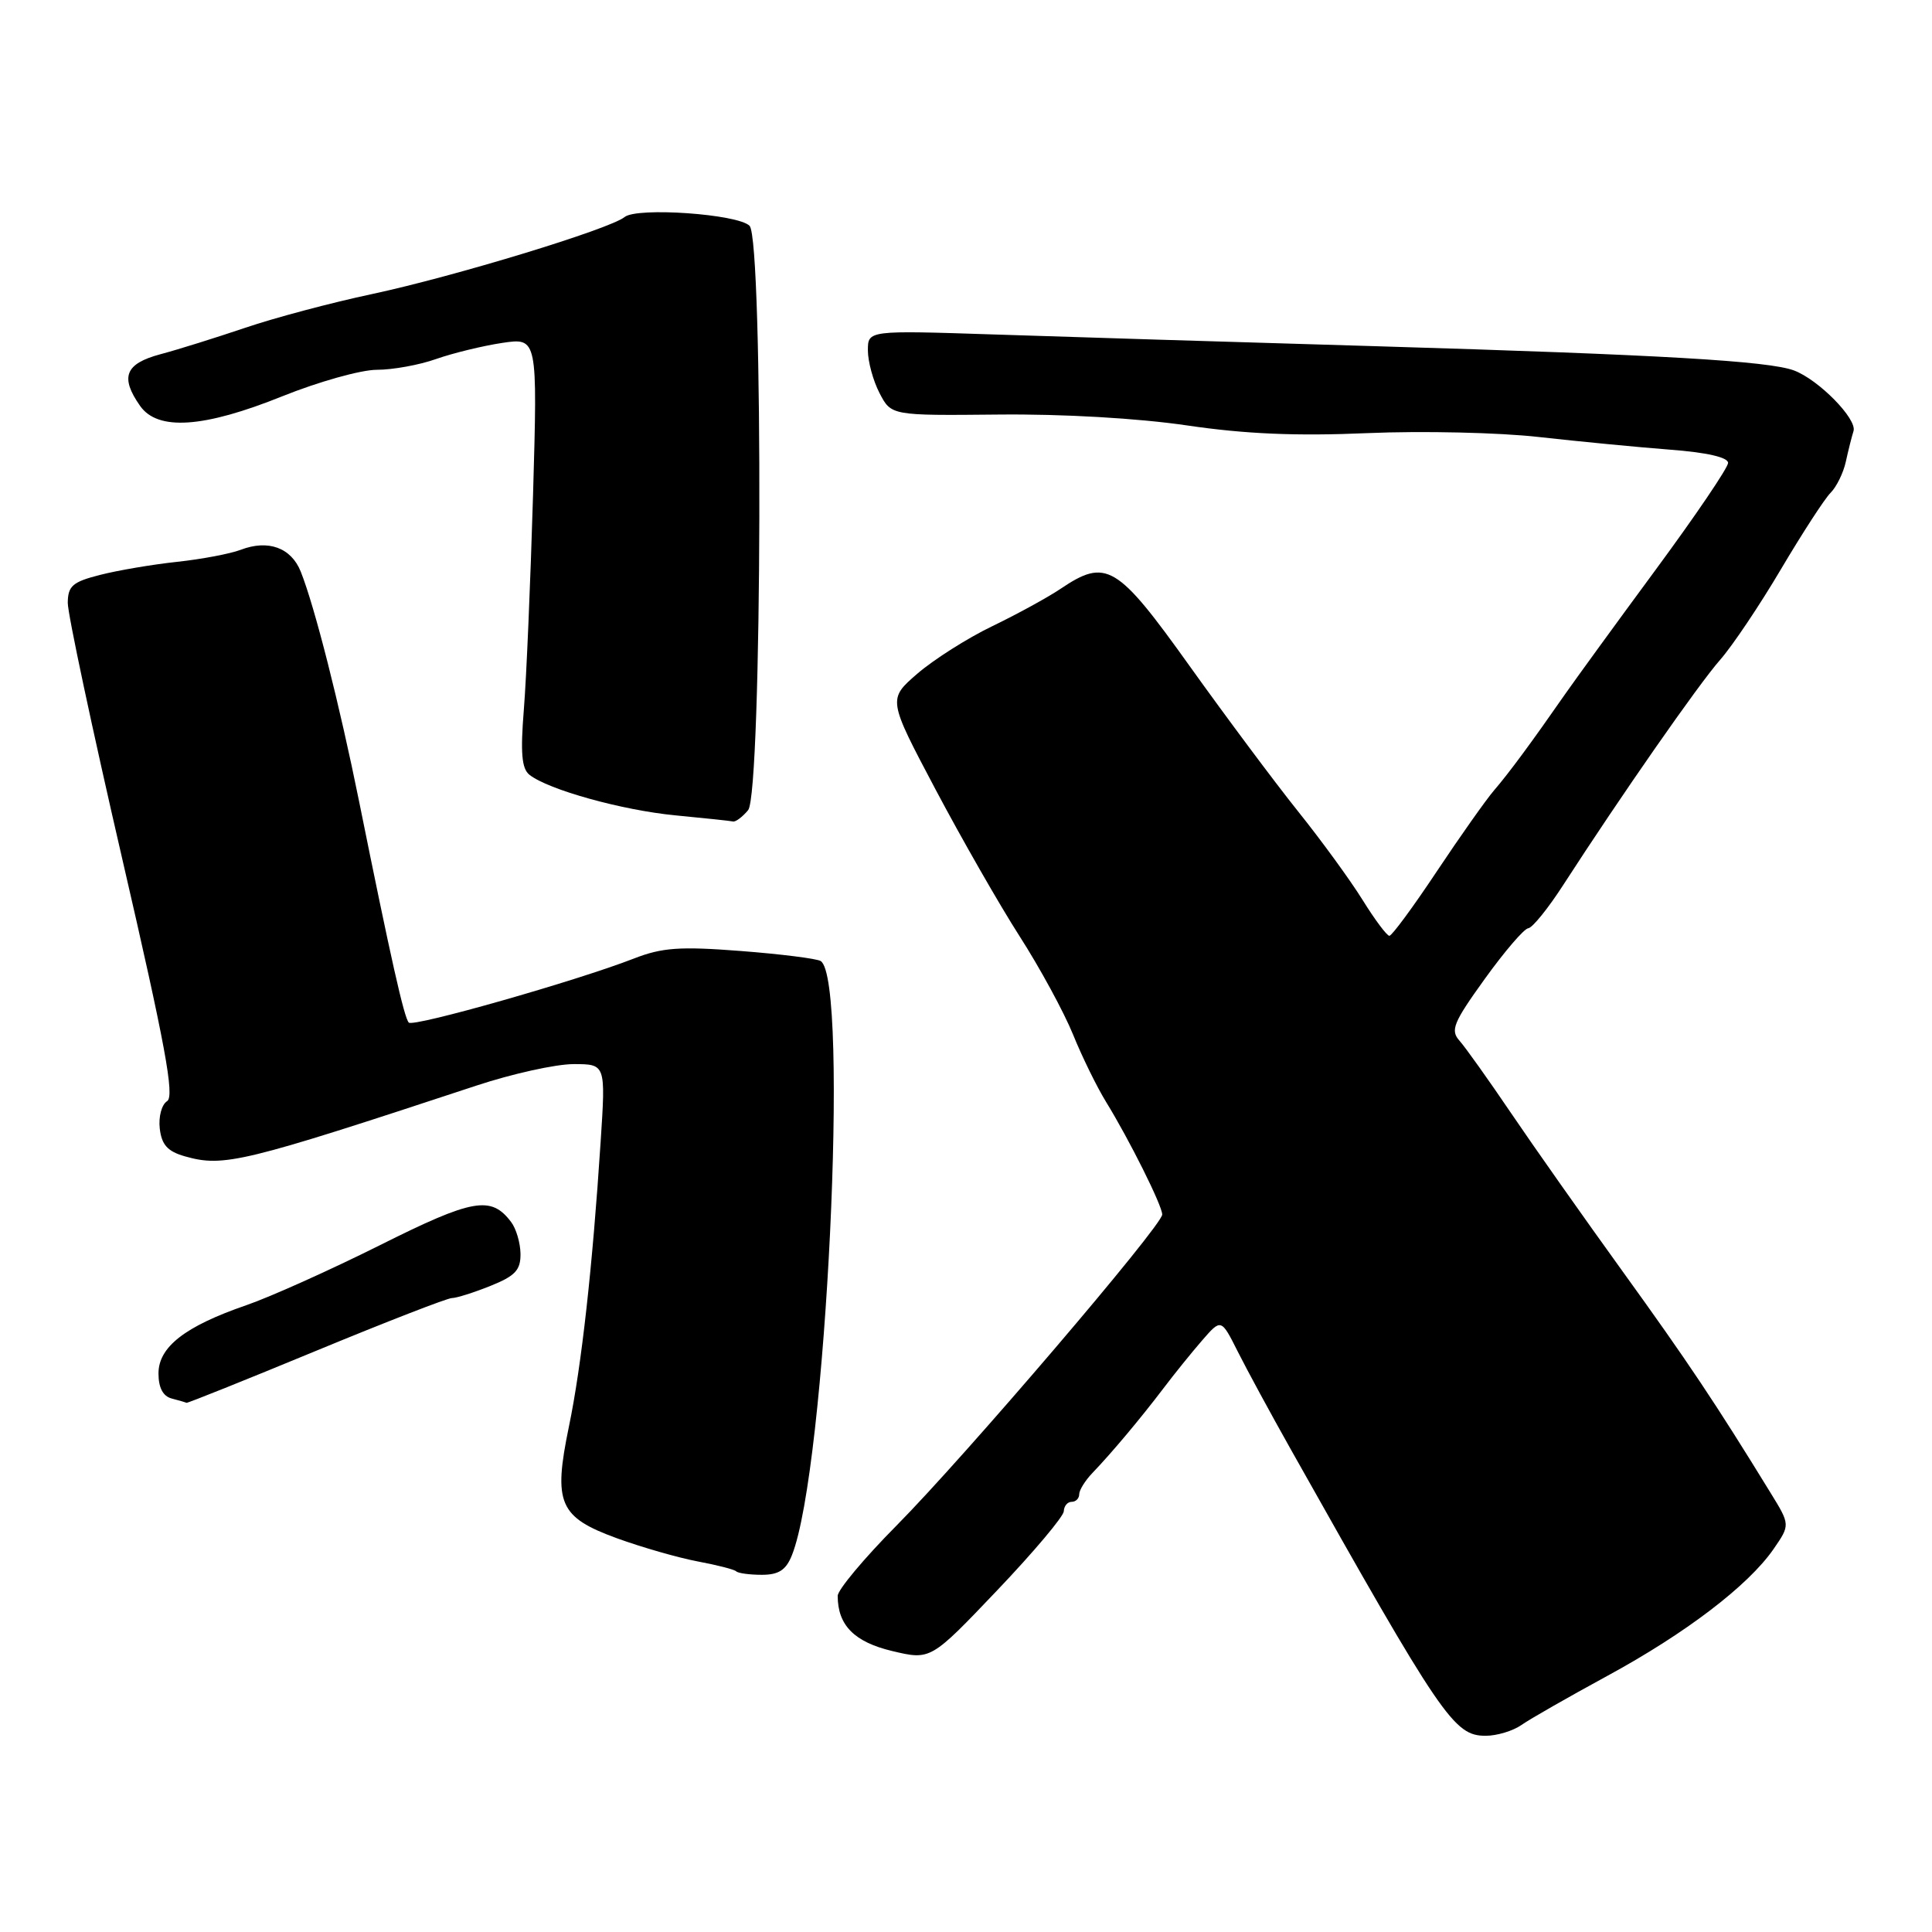 <?xml version="1.0" encoding="UTF-8" standalone="no"?>
<!DOCTYPE svg PUBLIC "-//W3C//DTD SVG 1.1//EN" "http://www.w3.org/Graphics/SVG/1.1/DTD/svg11.dtd" >
<svg xmlns="http://www.w3.org/2000/svg" xmlns:xlink="http://www.w3.org/1999/xlink" version="1.1" viewBox="0 0 256 256">
 <g >
 <path fill="currentColor"
d=" M 201.60 228.57 C 202.72 227.78 207.82 224.87 212.93 222.09 C 223.34 216.44 231.64 210.11 234.99 205.28 C 237.22 202.05 237.22 202.05 234.59 197.78 C 227.34 185.97 223.64 180.43 215.03 168.50 C 209.87 161.35 203.21 151.90 200.23 147.50 C 197.25 143.10 194.18 138.79 193.40 137.91 C 192.15 136.52 192.56 135.52 196.74 129.71 C 199.36 126.07 201.95 123.05 202.50 123.00 C 203.05 122.95 205.16 120.34 207.18 117.20 C 214.78 105.44 225.02 90.74 227.91 87.45 C 229.55 85.59 233.19 80.16 236.00 75.40 C 238.82 70.64 241.77 66.09 242.56 65.30 C 243.35 64.51 244.26 62.65 244.58 61.18 C 244.90 59.71 245.36 57.88 245.60 57.12 C 246.10 55.53 240.99 50.32 237.72 49.09 C 234.36 47.83 219.99 47.00 182.50 45.88 C 163.80 45.33 140.96 44.63 131.75 44.32 C 115.00 43.77 115.00 43.77 115.00 46.43 C 115.00 47.90 115.69 50.44 116.54 52.08 C 118.09 55.07 118.09 55.07 132.29 54.93 C 140.83 54.84 150.81 55.42 157.28 56.37 C 165.01 57.51 171.78 57.80 181.22 57.39 C 188.46 57.08 198.69 57.31 203.94 57.91 C 209.20 58.50 216.99 59.25 221.25 59.58 C 226.16 59.95 228.99 60.60 228.98 61.34 C 228.97 61.98 224.65 68.35 219.38 75.50 C 214.11 82.65 208.71 90.08 207.37 92.00 C 202.97 98.33 199.92 102.47 197.95 104.75 C 196.89 105.99 193.47 110.83 190.36 115.50 C 187.25 120.18 184.43 124.00 184.10 124.00 C 183.77 124.00 182.17 121.86 180.55 119.25 C 178.93 116.64 175.08 111.35 171.99 107.50 C 168.91 103.65 162.45 94.99 157.63 88.25 C 148.00 74.77 146.59 73.93 140.50 78.04 C 138.85 79.15 134.80 81.37 131.49 82.97 C 128.18 84.56 123.72 87.40 121.56 89.26 C 117.64 92.65 117.64 92.65 123.95 104.58 C 127.42 111.13 132.44 119.91 135.11 124.07 C 137.78 128.23 140.96 134.08 142.18 137.07 C 143.39 140.06 145.37 144.08 146.56 146.01 C 149.63 151.00 154.00 159.75 154.00 160.93 C 154.00 162.39 127.82 193.04 118.76 202.18 C 114.49 206.49 111.00 210.67 111.00 211.46 C 111.00 215.35 113.19 217.57 118.22 218.77 C 123.32 219.98 123.32 219.98 132.12 210.74 C 136.96 205.66 140.93 200.94 140.96 200.25 C 140.98 199.56 141.45 199.00 142.00 199.00 C 142.55 199.00 143.00 198.55 143.00 198.00 C 143.00 197.45 143.79 196.18 144.75 195.18 C 147.33 192.49 151.14 187.94 154.14 183.99 C 155.59 182.07 157.91 179.20 159.29 177.61 C 161.81 174.71 161.81 174.71 164.02 179.11 C 165.23 181.52 168.38 187.32 171.01 192.00 C 191.10 227.72 192.65 230.00 196.86 230.00 C 198.34 230.00 200.47 229.36 201.60 228.57 Z  M 104.93 206.08 C 109.46 194.83 112.61 129.73 108.74 127.34 C 108.22 127.02 103.45 126.42 98.14 126.01 C 90.10 125.39 87.75 125.55 84.00 127.01 C 76.38 129.98 54.79 136.12 54.17 135.50 C 53.55 134.89 51.77 126.93 47.59 106.23 C 44.98 93.32 41.70 80.38 39.85 75.74 C 38.58 72.57 35.54 71.46 31.90 72.85 C 30.51 73.38 26.70 74.10 23.43 74.45 C 20.17 74.80 15.59 75.58 13.25 76.18 C 9.62 77.10 9.00 77.64 8.98 79.88 C 8.97 81.32 12.22 96.59 16.20 113.81 C 21.90 138.46 23.16 145.28 22.14 145.91 C 21.42 146.36 20.99 147.98 21.17 149.54 C 21.42 151.70 22.21 152.57 24.50 153.22 C 29.64 154.68 32.12 154.08 63.12 143.85 C 67.86 142.28 73.65 141.00 76.00 141.00 C 80.26 141.00 80.26 141.00 79.59 151.25 C 78.51 167.93 77.05 181.01 75.39 189.00 C 73.28 199.20 74.06 201.03 81.78 203.84 C 85.06 205.03 89.84 206.40 92.41 206.89 C 94.99 207.37 97.30 207.96 97.55 208.21 C 97.80 208.46 99.33 208.67 100.95 208.67 C 103.18 208.67 104.15 208.04 104.93 206.08 Z  M 41.86 179.00 C 51.17 175.15 59.28 172.00 59.88 172.00 C 60.47 172.00 62.77 171.28 64.98 170.39 C 68.27 169.07 68.99 168.30 68.97 166.14 C 68.95 164.69 68.39 162.78 67.71 161.90 C 65.06 158.41 62.66 158.83 50.35 164.99 C 43.75 168.29 35.77 171.87 32.63 172.95 C 24.52 175.74 21.00 178.48 21.00 181.99 C 21.00 183.88 21.60 185.01 22.75 185.31 C 23.71 185.56 24.60 185.82 24.71 185.88 C 24.83 185.95 32.55 182.85 41.86 179.00 Z  M 99.13 107.35 C 100.99 105.11 101.17 31.77 99.32 29.92 C 97.76 28.36 84.40 27.42 82.76 28.76 C 80.81 30.35 60.18 36.64 49.27 38.97 C 43.90 40.11 36.35 42.12 32.50 43.43 C 28.65 44.73 23.59 46.32 21.25 46.94 C 16.58 48.19 15.88 49.96 18.56 53.78 C 20.90 57.12 26.98 56.71 37.43 52.50 C 42.21 50.58 47.83 49.00 49.93 49.00 C 52.03 49.00 55.57 48.36 57.79 47.57 C 60.01 46.79 63.95 45.83 66.53 45.44 C 71.23 44.74 71.23 44.74 70.63 65.62 C 70.29 77.10 69.75 89.90 69.41 94.05 C 68.95 99.76 69.13 101.85 70.15 102.66 C 72.64 104.64 82.44 107.36 89.50 108.04 C 93.35 108.41 96.78 108.77 97.13 108.85 C 97.47 108.93 98.37 108.26 99.13 107.35 Z "/>
</g>
</svg>